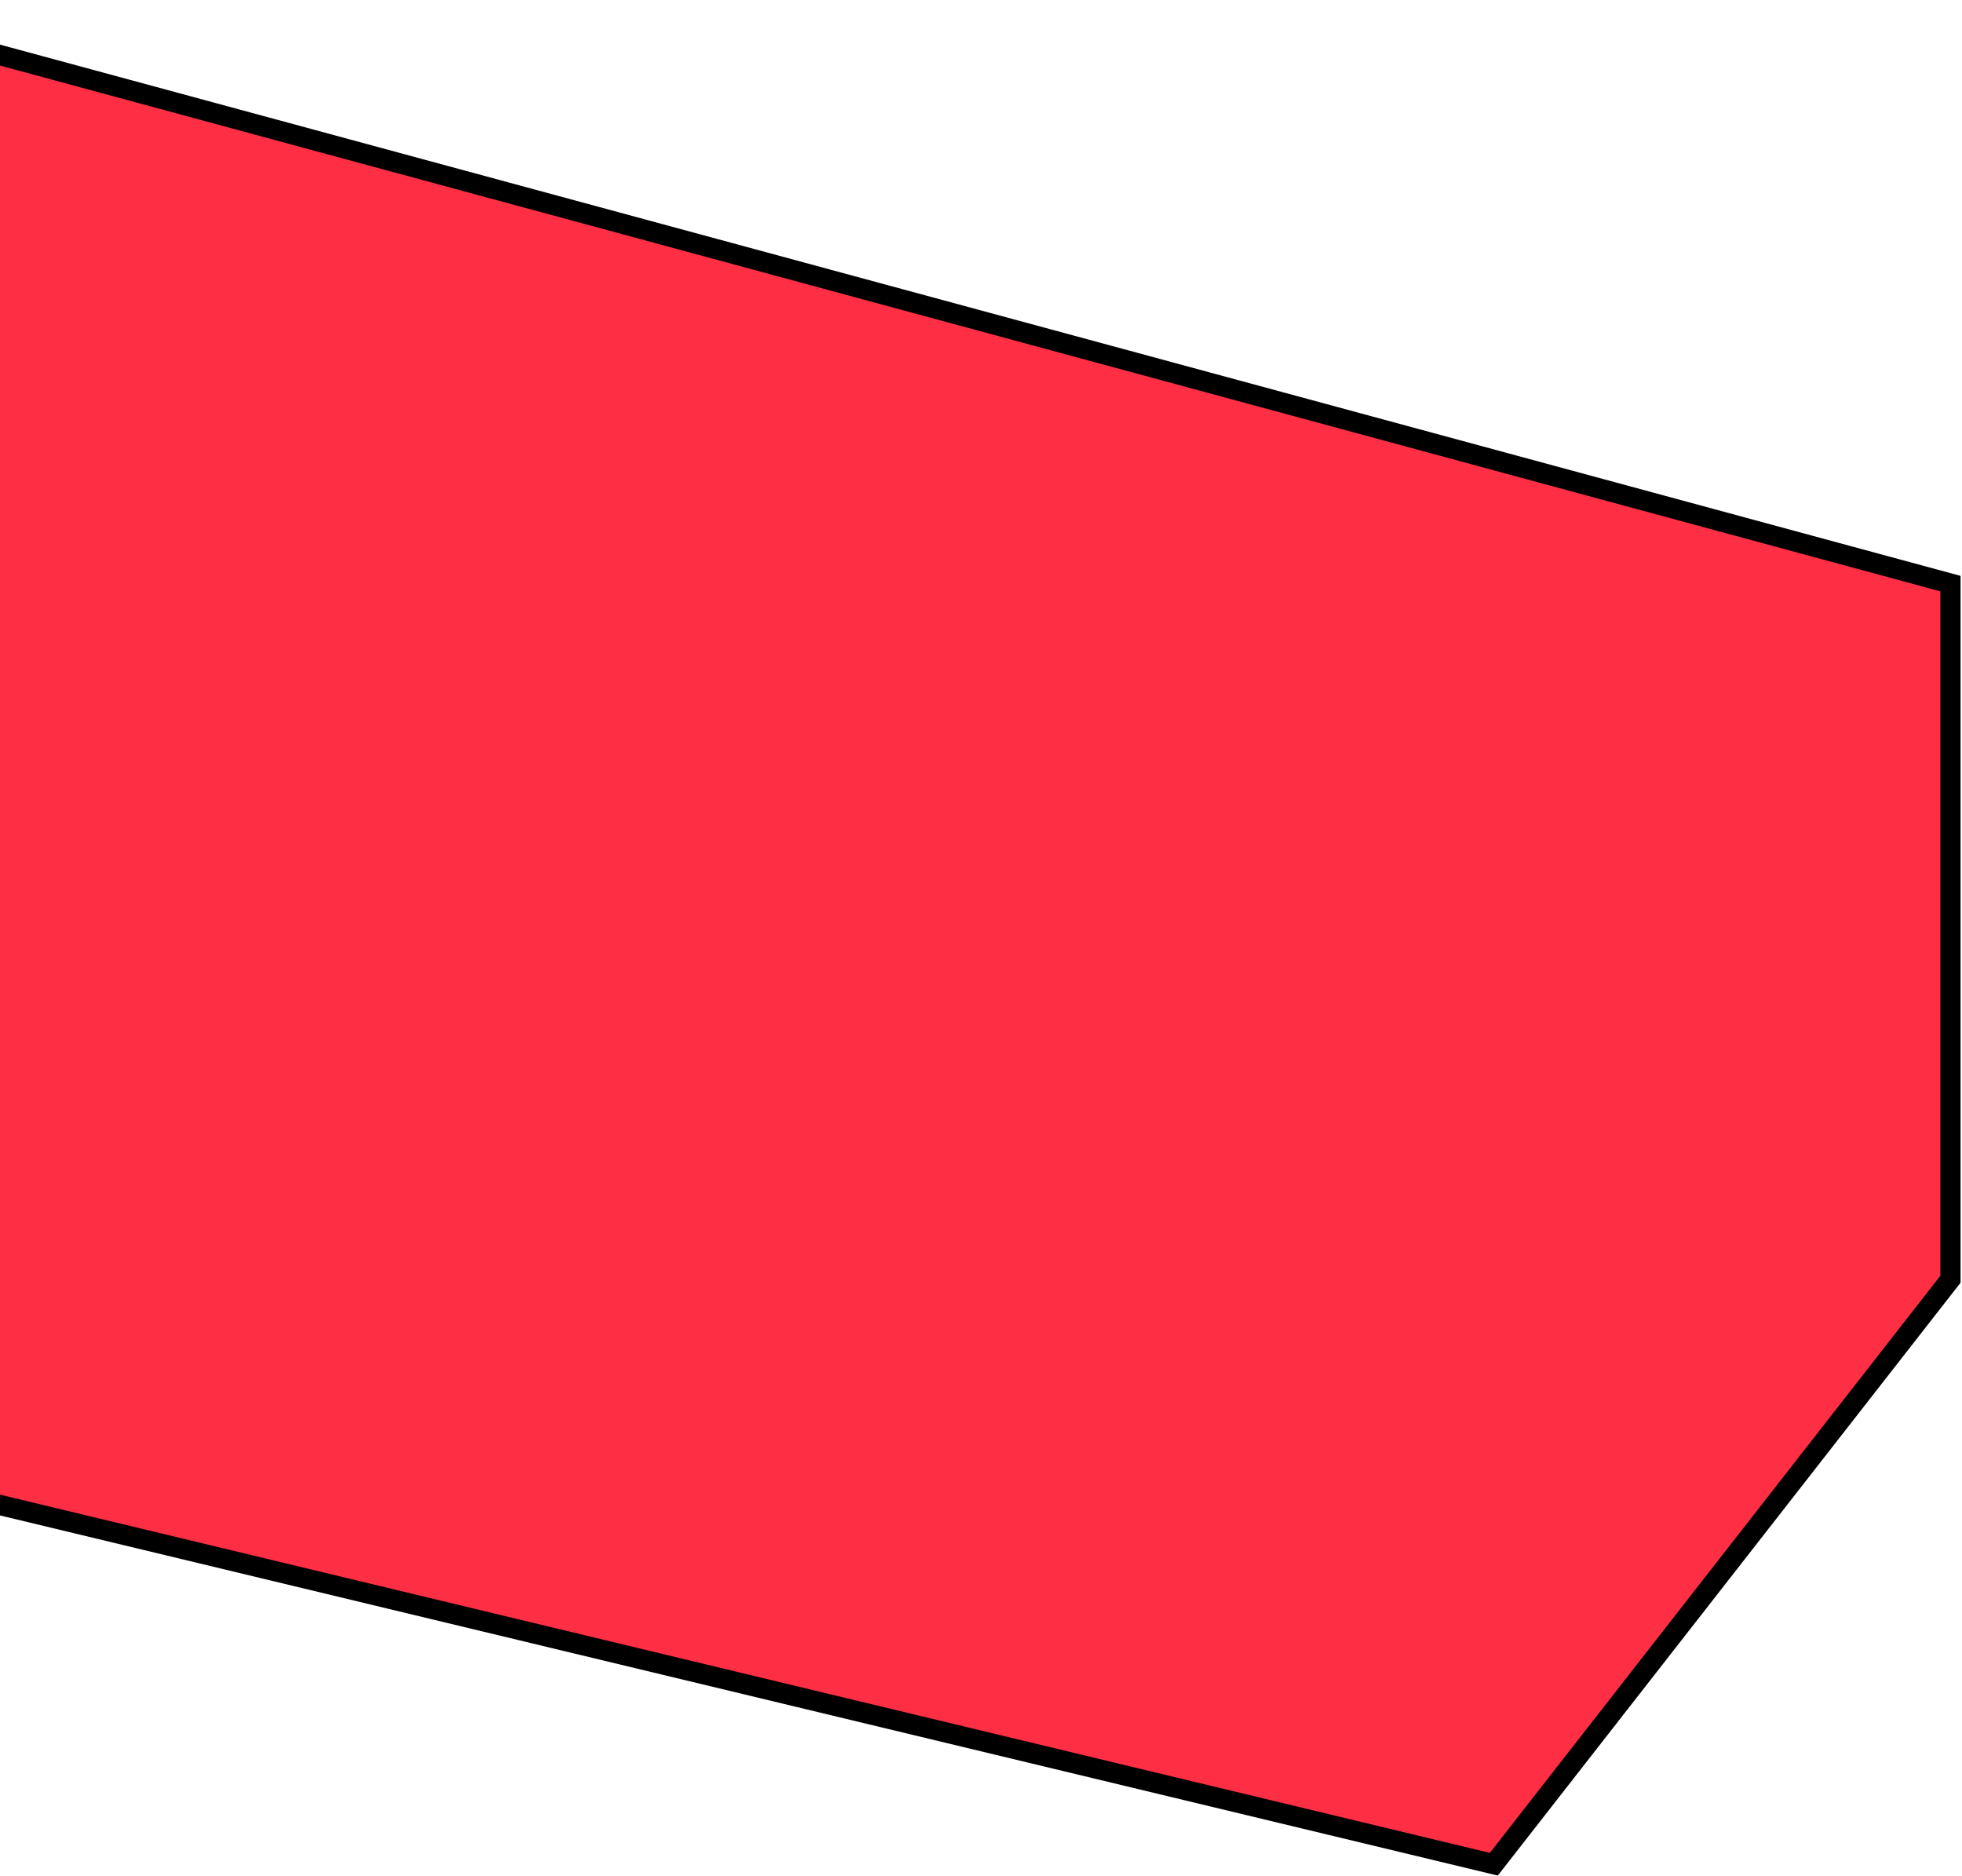 <svg width="680" height="650" viewBox="0 0 680 650" fill="none" xmlns="http://www.w3.org/2000/svg">
<path d="M676 202.231L-52 5V509.034L517.739 646L676 443.291V202.231Z" fill="#FE2E44" stroke="black" stroke-width="7"/>
</svg>
